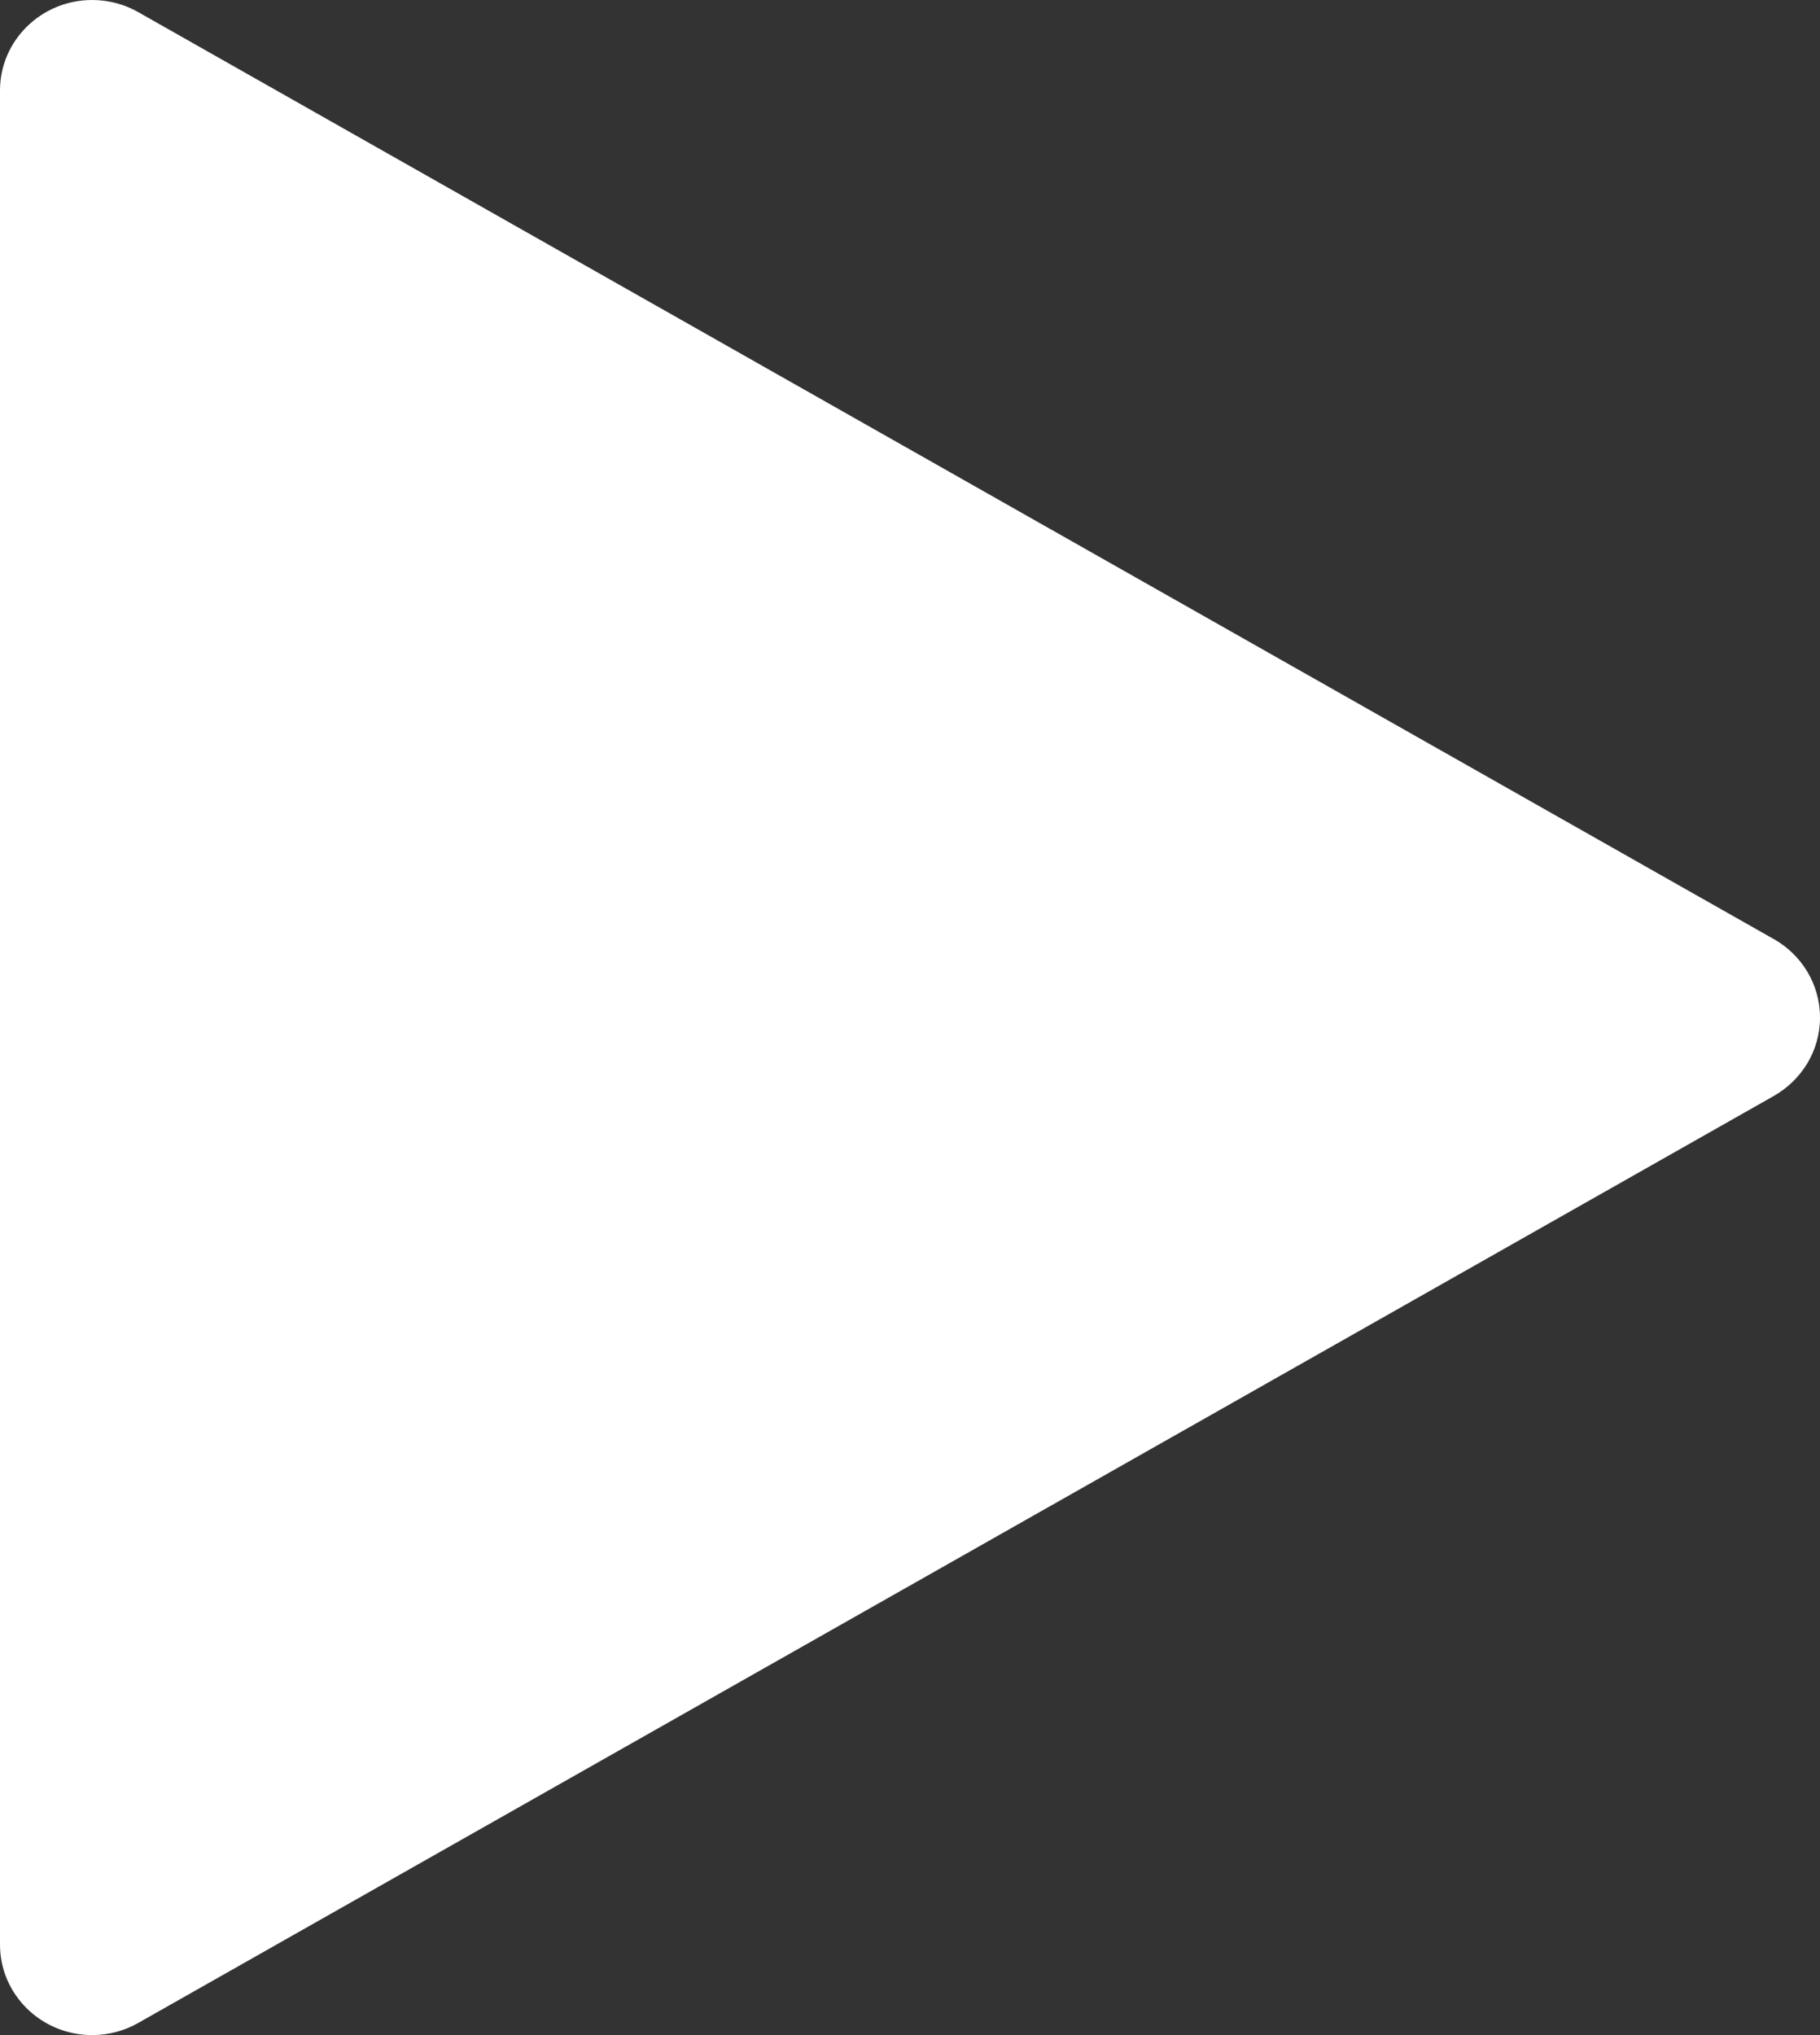 <svg width="34" height="38" viewBox="0 0 34 38" fill="none" xmlns="http://www.w3.org/2000/svg">
<rect x="0" y="0" width="34" height="38" fill="#333333" stroke="none"/>
<path d="M33.128 17.53C33.127 17.53 33.127 17.53 33.126 17.529L2.583 0.227C2.336 0.085 2.039 0 1.721 0C0.771 0 0 0.757 0 1.689C0 1.692 0 1.694 0 1.697V36.304C0 36.307 0 36.308 0 36.311C0 37.243 0.771 38 1.721 38C2.038 38 2.335 37.916 2.59 37.769L2.583 37.773L33.127 20.47C33.653 20.174 34 19.627 34 19C34 18.373 33.653 17.826 33.136 17.534L33.129 17.53C33.129 17.53 33.128 17.53 33.128 17.53Z" fill="white"/>
</svg>
